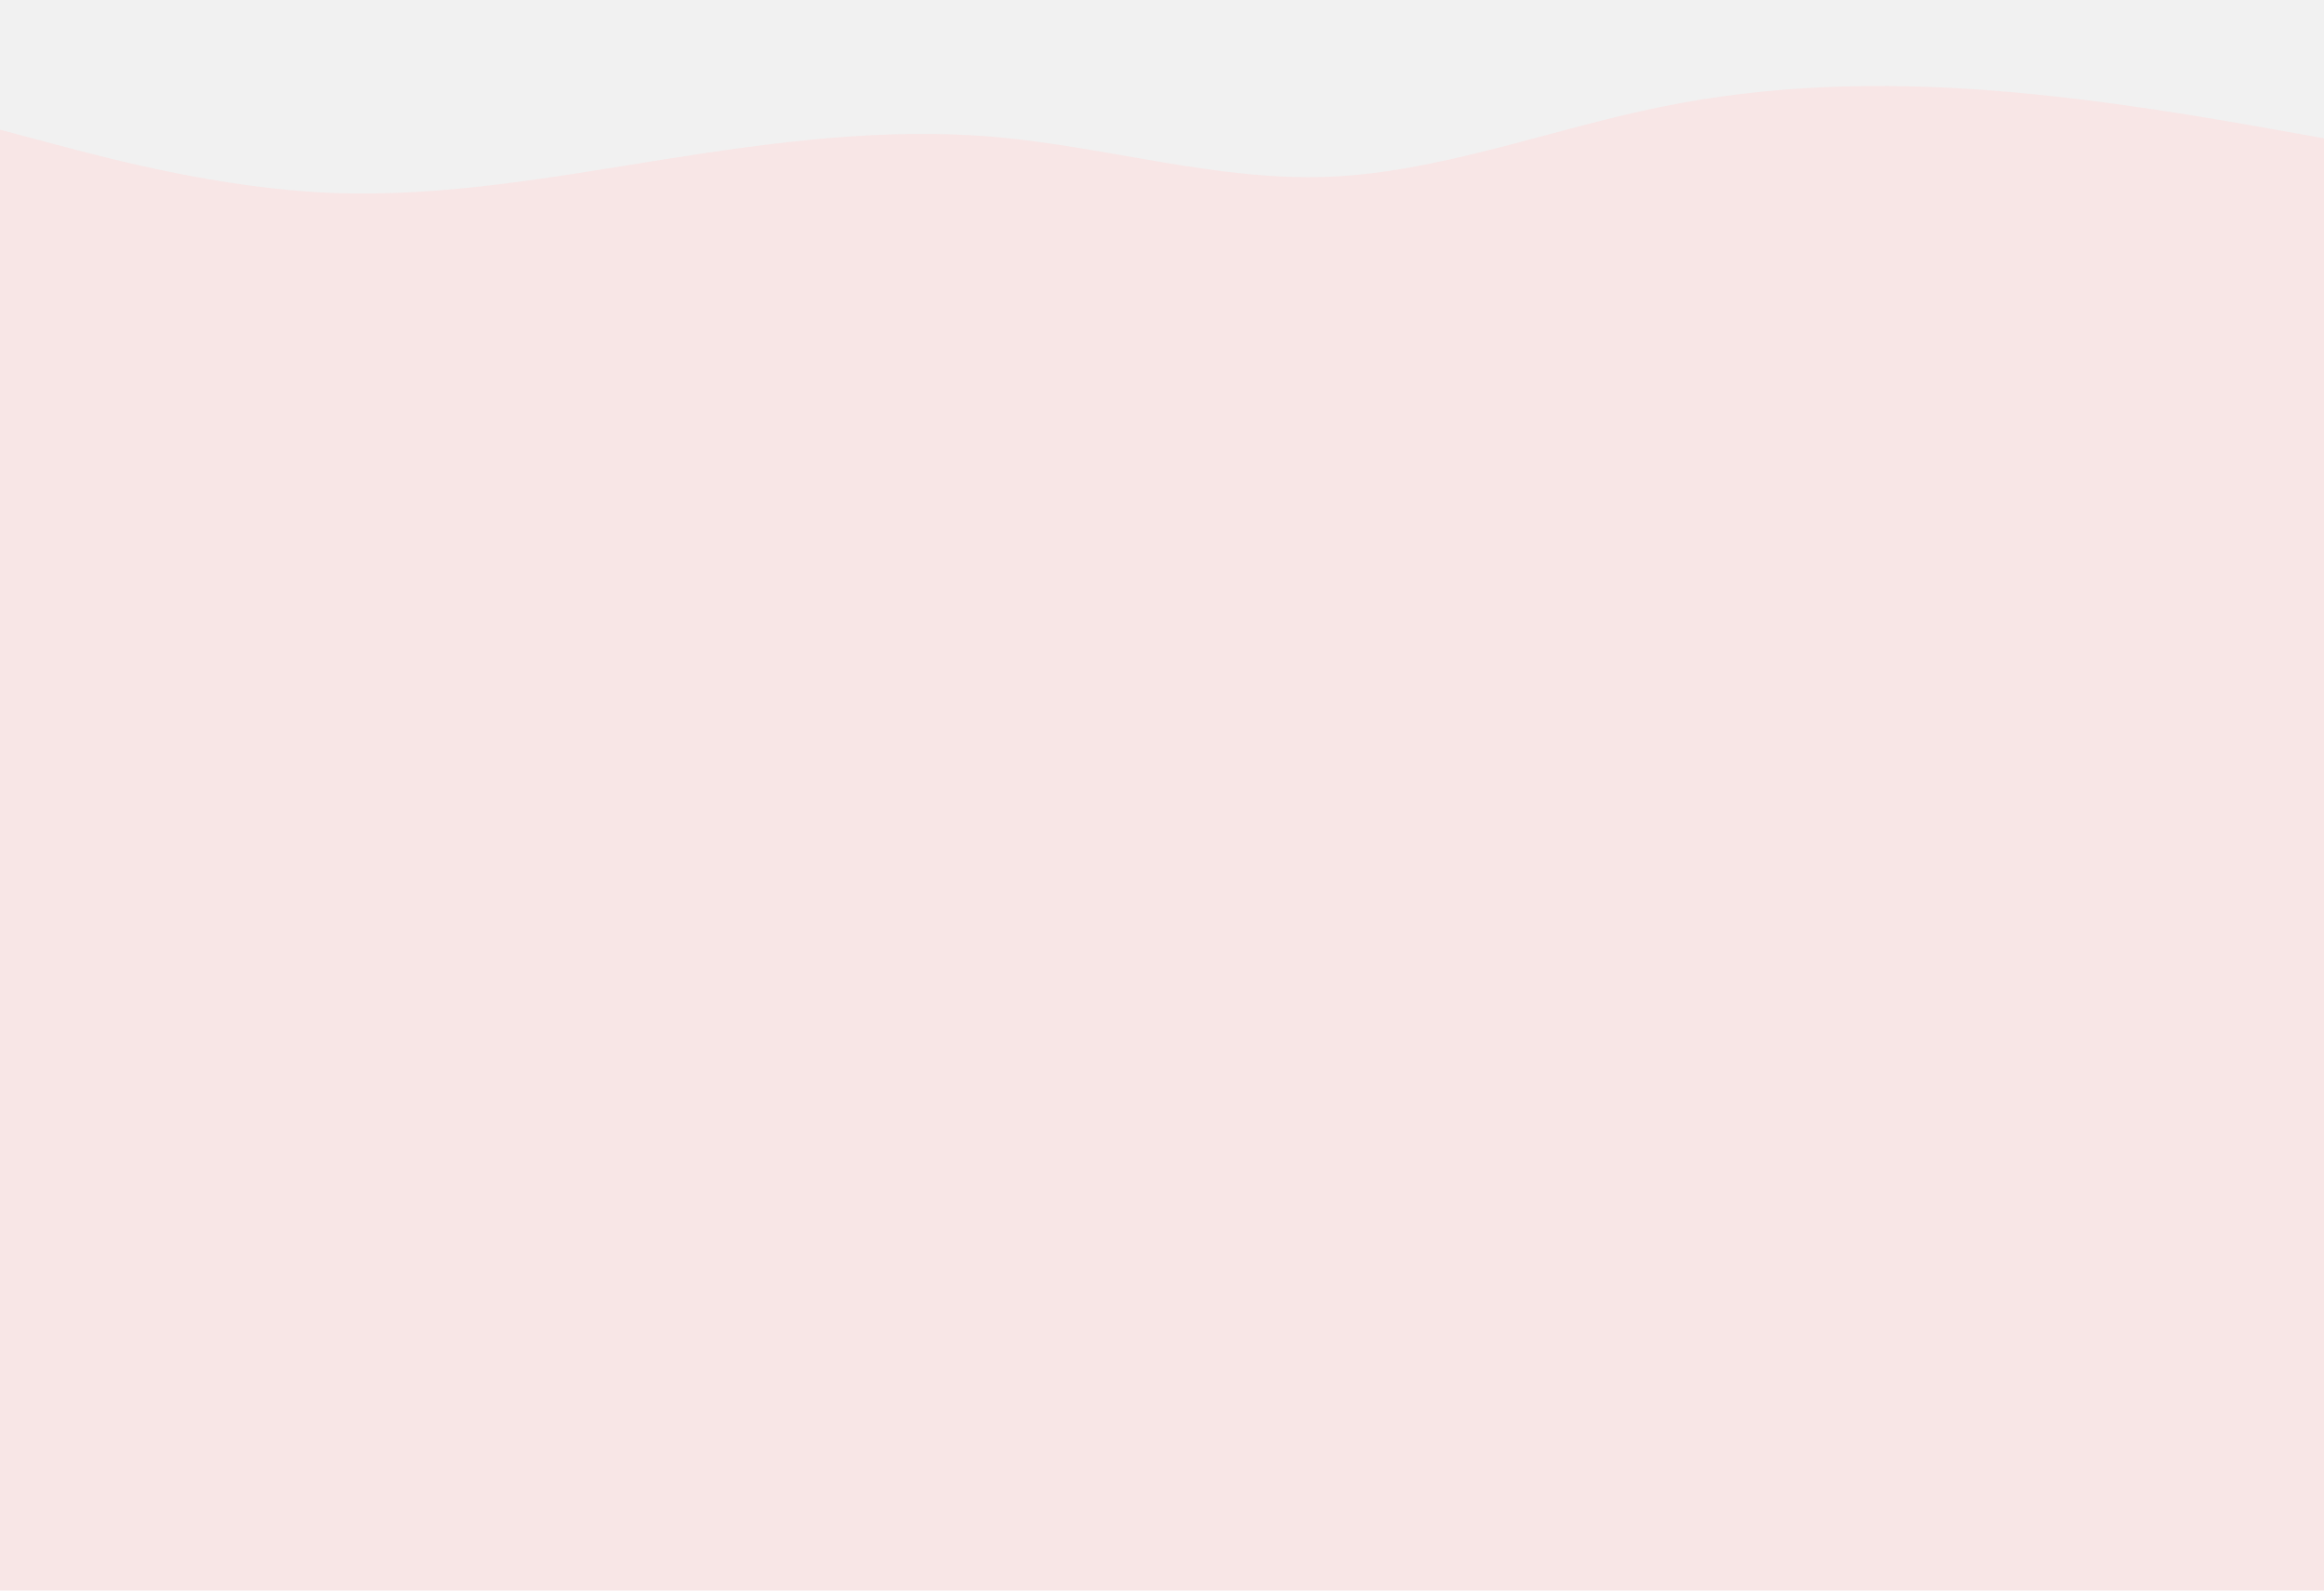 <svg id="visual" viewBox="0 0 1900 1300" width="1900" height="1300" xmlns="http://www.w3.org/2000/svg" xmlns:xlink="http://www.w3.org/1999/xlink" version="1.1"><rect x="0" y="0" width="1900" height="1300" fill="#f8e6e6"></rect><path d="M0 106L45.2 118C90.3 130 180.7 154 271.2 157.7C361.7 161.3 452.3 144.7 542.8 130.3C633.3 116 723.7 104 814.2 112C904.7 120 995.3 148 1085.8 144.5C1176.3 141 1266.7 106 1357.2 87.5C1447.7 69 1538.3 67 1628.8 74C1719.3 81 1809.7 97 1854.8 105L1900 113L1900 0L1854.8 0C1809.7 0 1719.3 0 1628.8 0C1538.3 0 1447.7 0 1357.2 0C1266.7 0 1176.3 0 1085.8 0C995.3 0 904.7 0 814.2 0C723.7 0 633.3 0 542.8 0C452.3 0 361.7 0 271.2 0C180.7 0 90.3 0 45.2 0L0 0Z" fill="#f1f1f1" stroke-linecap="round" stroke-linejoin="miter"></path></svg>